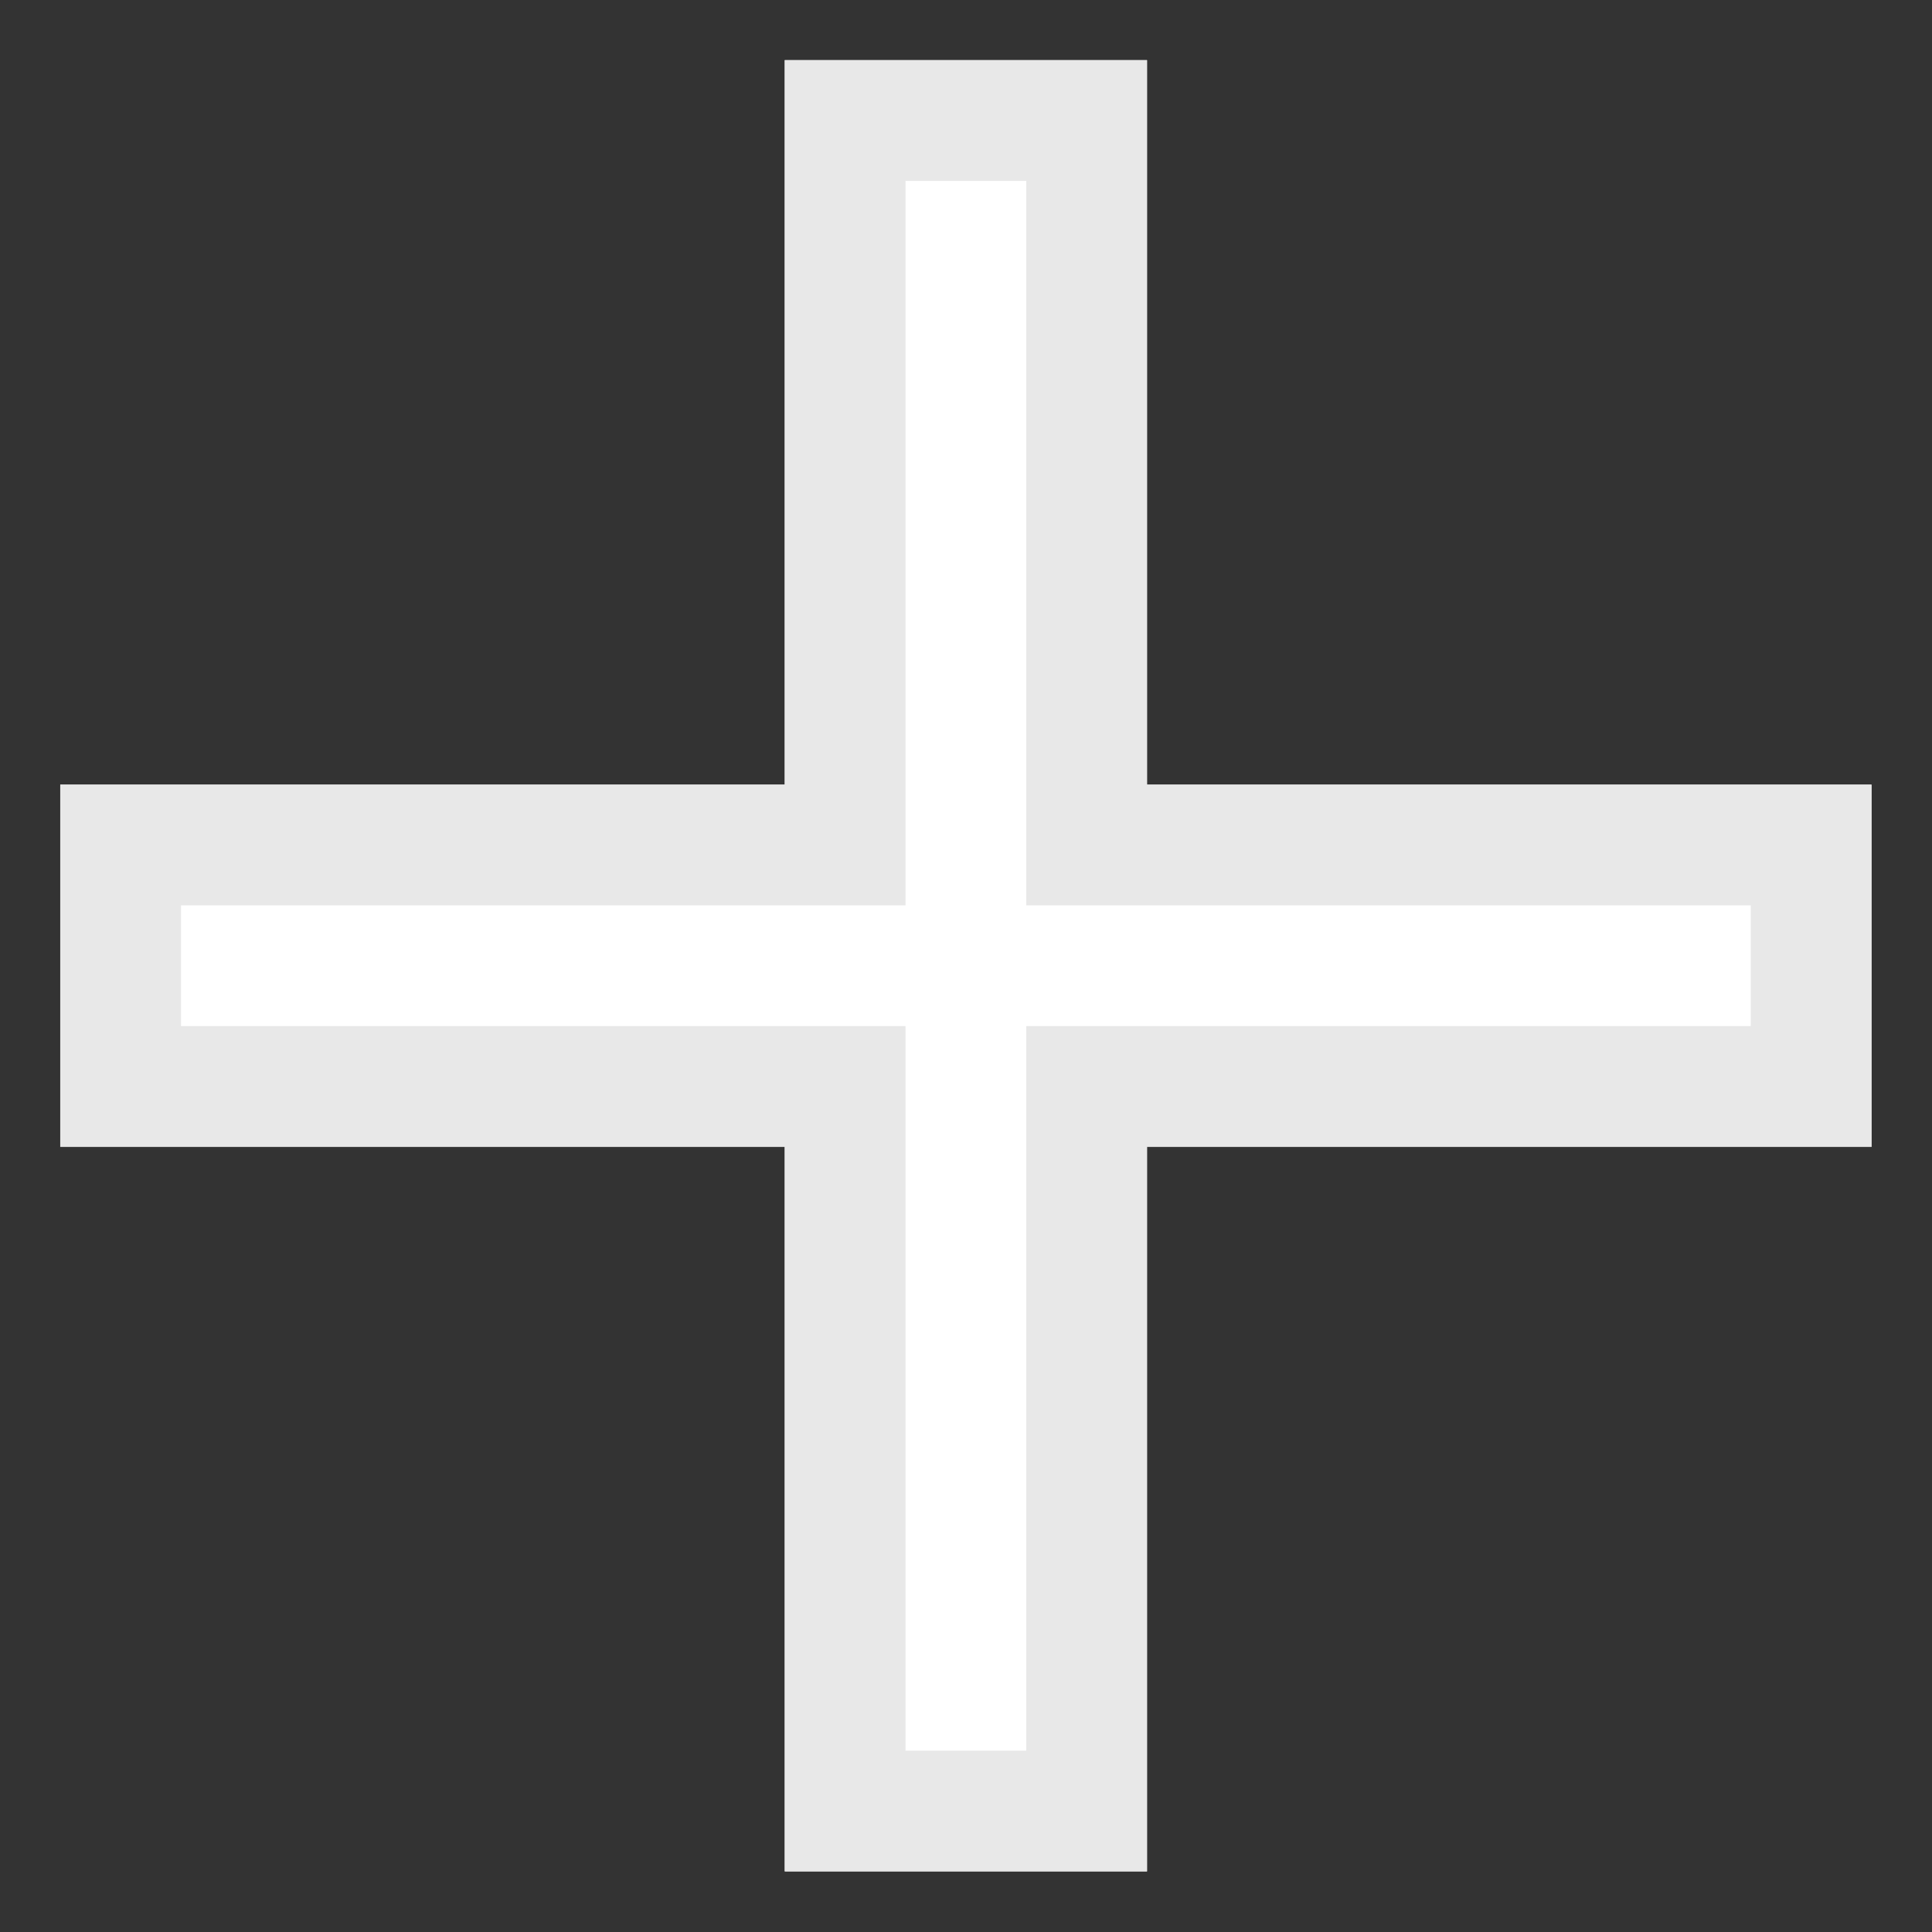 <svg xmlns="http://www.w3.org/2000/svg" width="16" height="16" viewBox="0 0 16 16"><rect x="0" y="0" width="16" height="16" fill="#333333" stroke="none"/><defs><clipPath id="79mxa"><path fill="#fff" d="M6.499.498h3v6h6v3h-6v6h-3v-6h-6v-3h6z"/></clipPath></defs><g><g><path fill="#fff" d="M6.499.498h3v6h6v3h-6v6h-3v-6h-6v-3h6z"/><path fill="none" stroke="#e8e8e8" stroke-miterlimit="50" stroke-width="2" d="M6.499.498h3v6h6v3h-6v6h-3v-6h-6v-3h6z" clip-path="url(&quot;#79mxa&quot;)"/></g></g></svg>